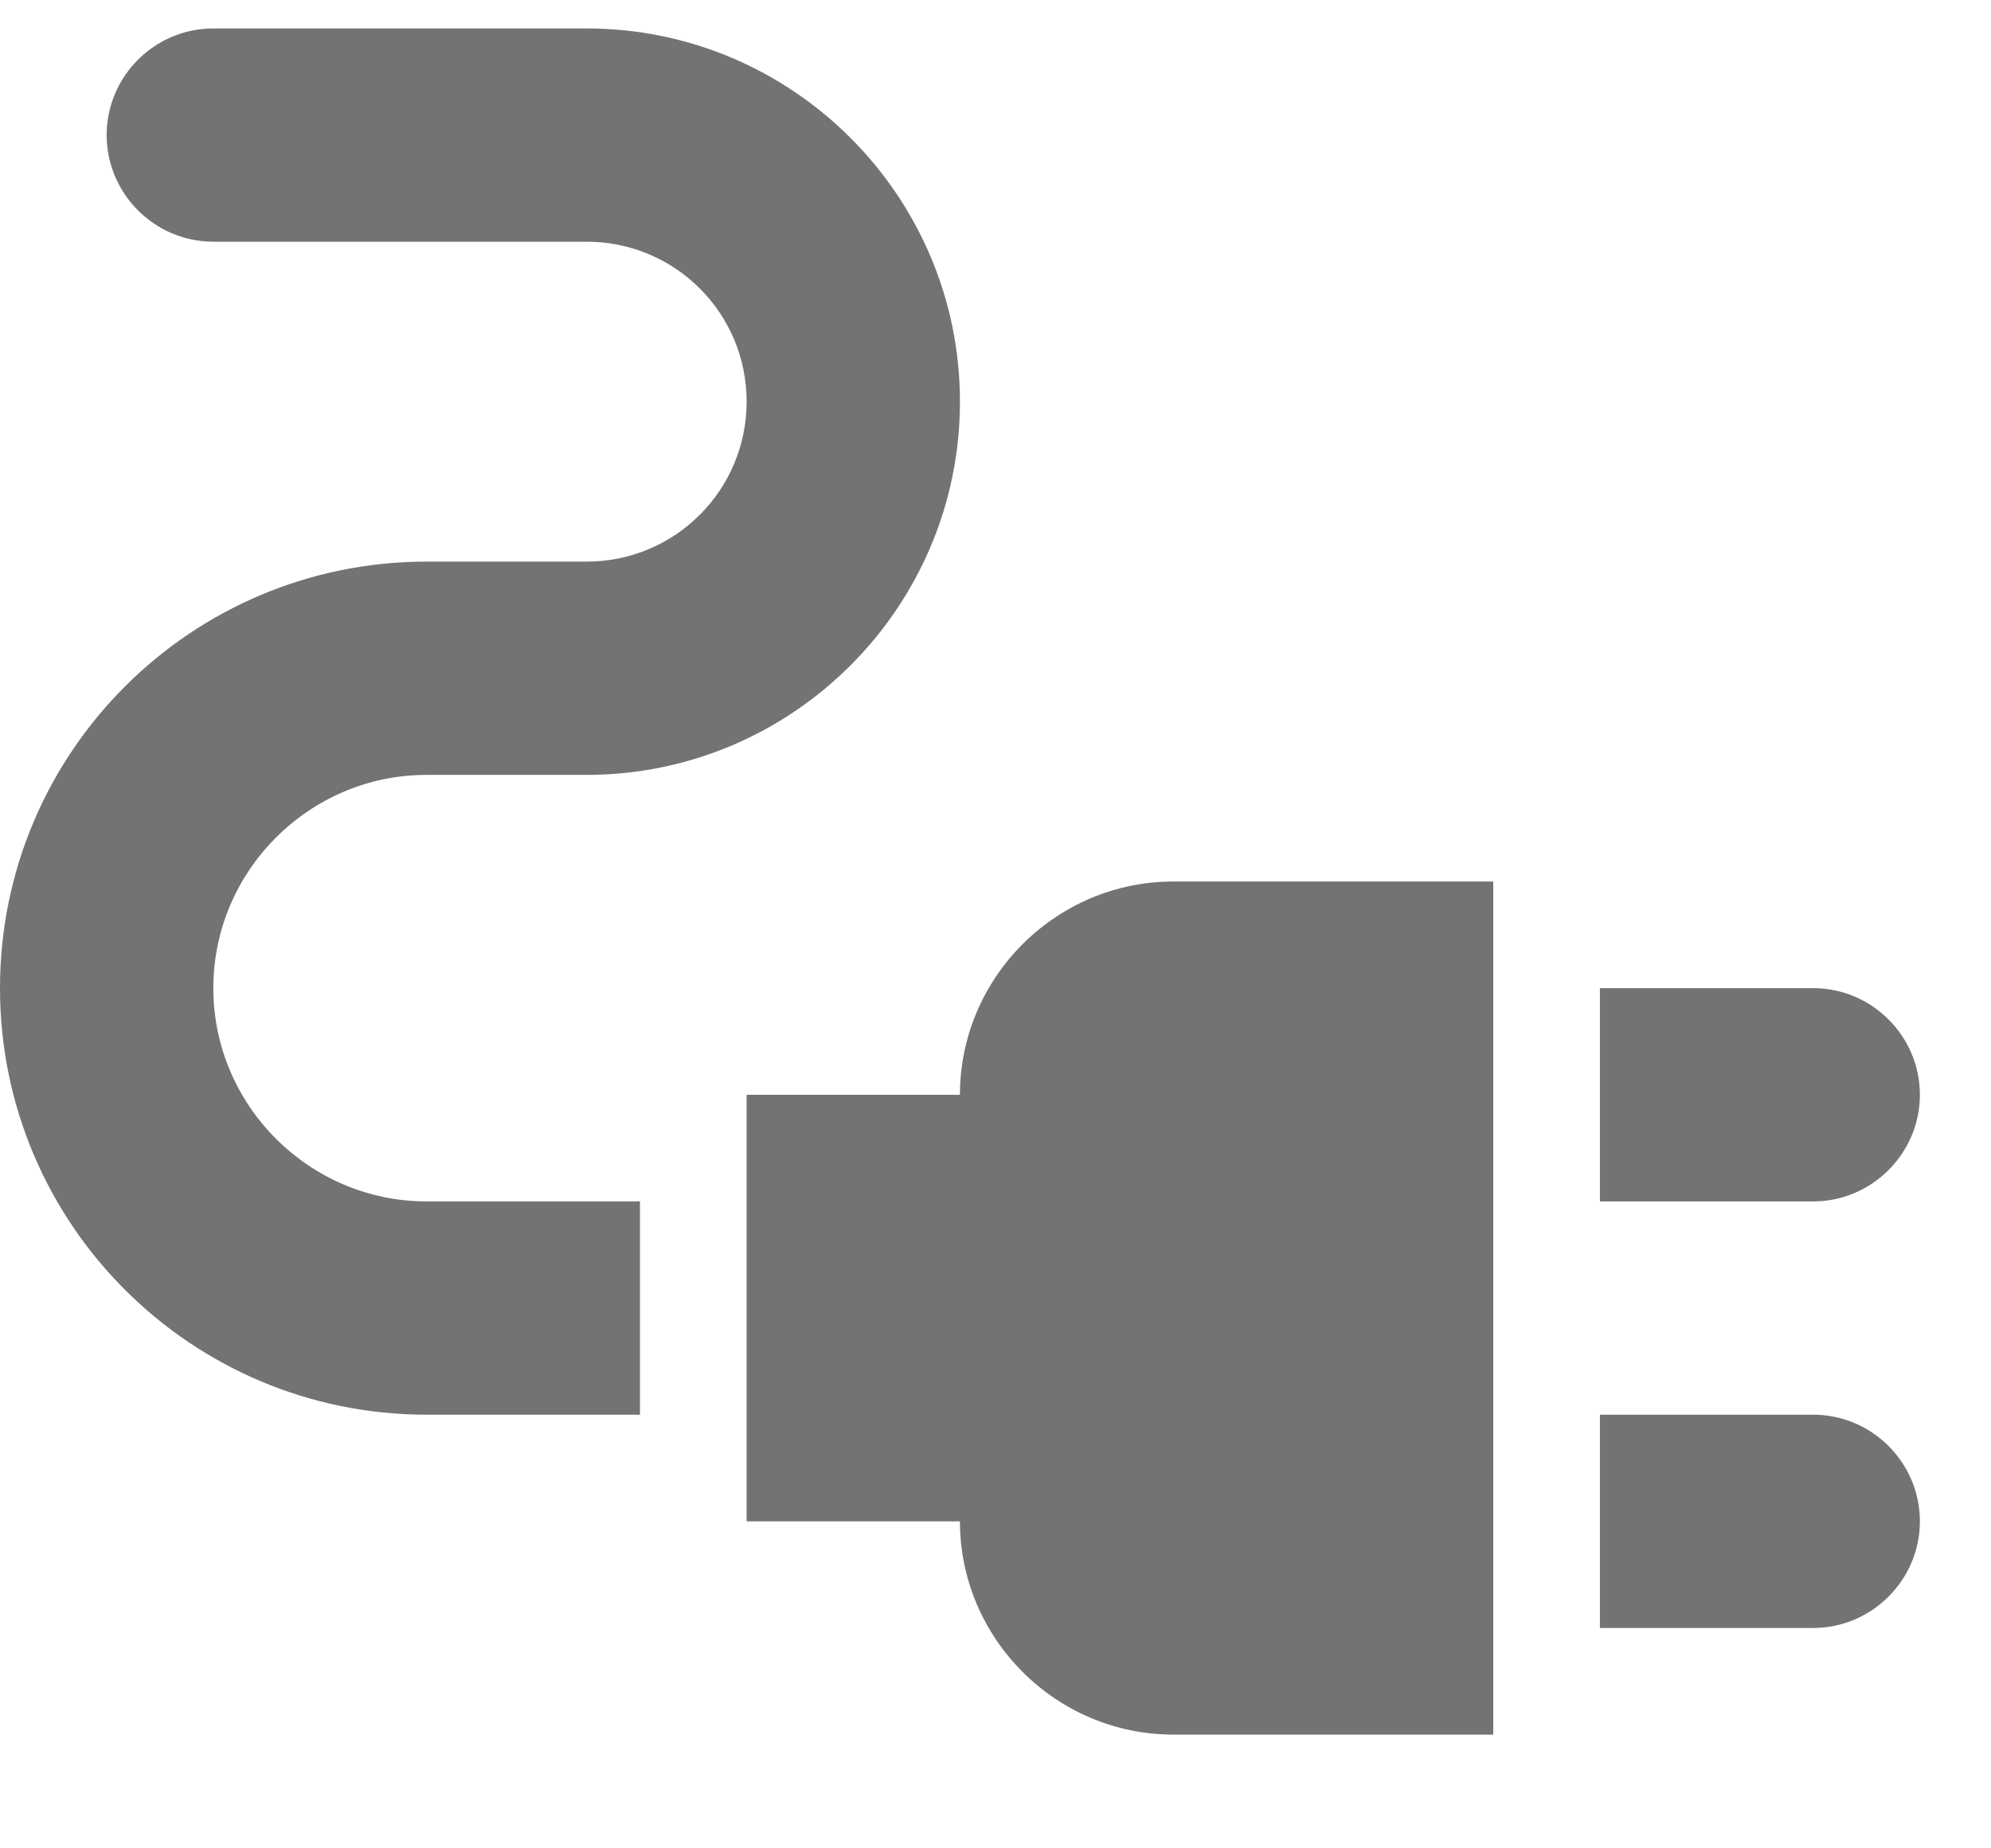 <svg width="14" height="13" viewBox="0 0 14 13" fill="none" xmlns="http://www.w3.org/2000/svg">
<g id="Group">
<g id="Group_2">
<path id="Vector" d="M13.5 7.7C13.5 7.287 13.162 6.95 12.75 6.95H11.25V8.45H12.75C13.162 8.45 13.5 8.112 13.5 7.7Z" fill="#737373"/>
<path id="Vector_2" d="M12.75 9.95H11.25V11.45H12.75C13.162 11.45 13.5 11.112 13.5 10.7C13.5 10.287 13.162 9.95 12.75 9.95Z" fill="#737373"/>
<path id="Vector_3" d="M6.75 7.7H5.25V10.7H6.75C6.75 11.525 7.425 12.2 8.25 12.2H10.5V6.2H8.25C7.425 6.2 6.75 6.875 6.75 7.7Z" fill="#737373"/>
<path id="Vector_4" d="M1.5 6.95C1.5 6.125 2.175 5.45 3 5.45H4.125C5.572 5.45 6.75 4.272 6.75 2.825C6.75 1.377 5.572 0.2 4.125 0.2H1.5C1.087 0.2 0.75 0.537 0.75 0.95C0.75 1.362 1.087 1.7 1.5 1.7H4.125C4.747 1.7 5.25 2.202 5.25 2.825C5.25 3.447 4.747 3.95 4.125 3.95H3C1.343 3.95 0 5.292 0 6.95C0 8.607 1.343 9.95 3 9.95H4.5V8.45H3C2.175 8.45 1.5 7.775 1.5 6.95Z" fill="#737373"/>
</g>
</g>
</svg>
